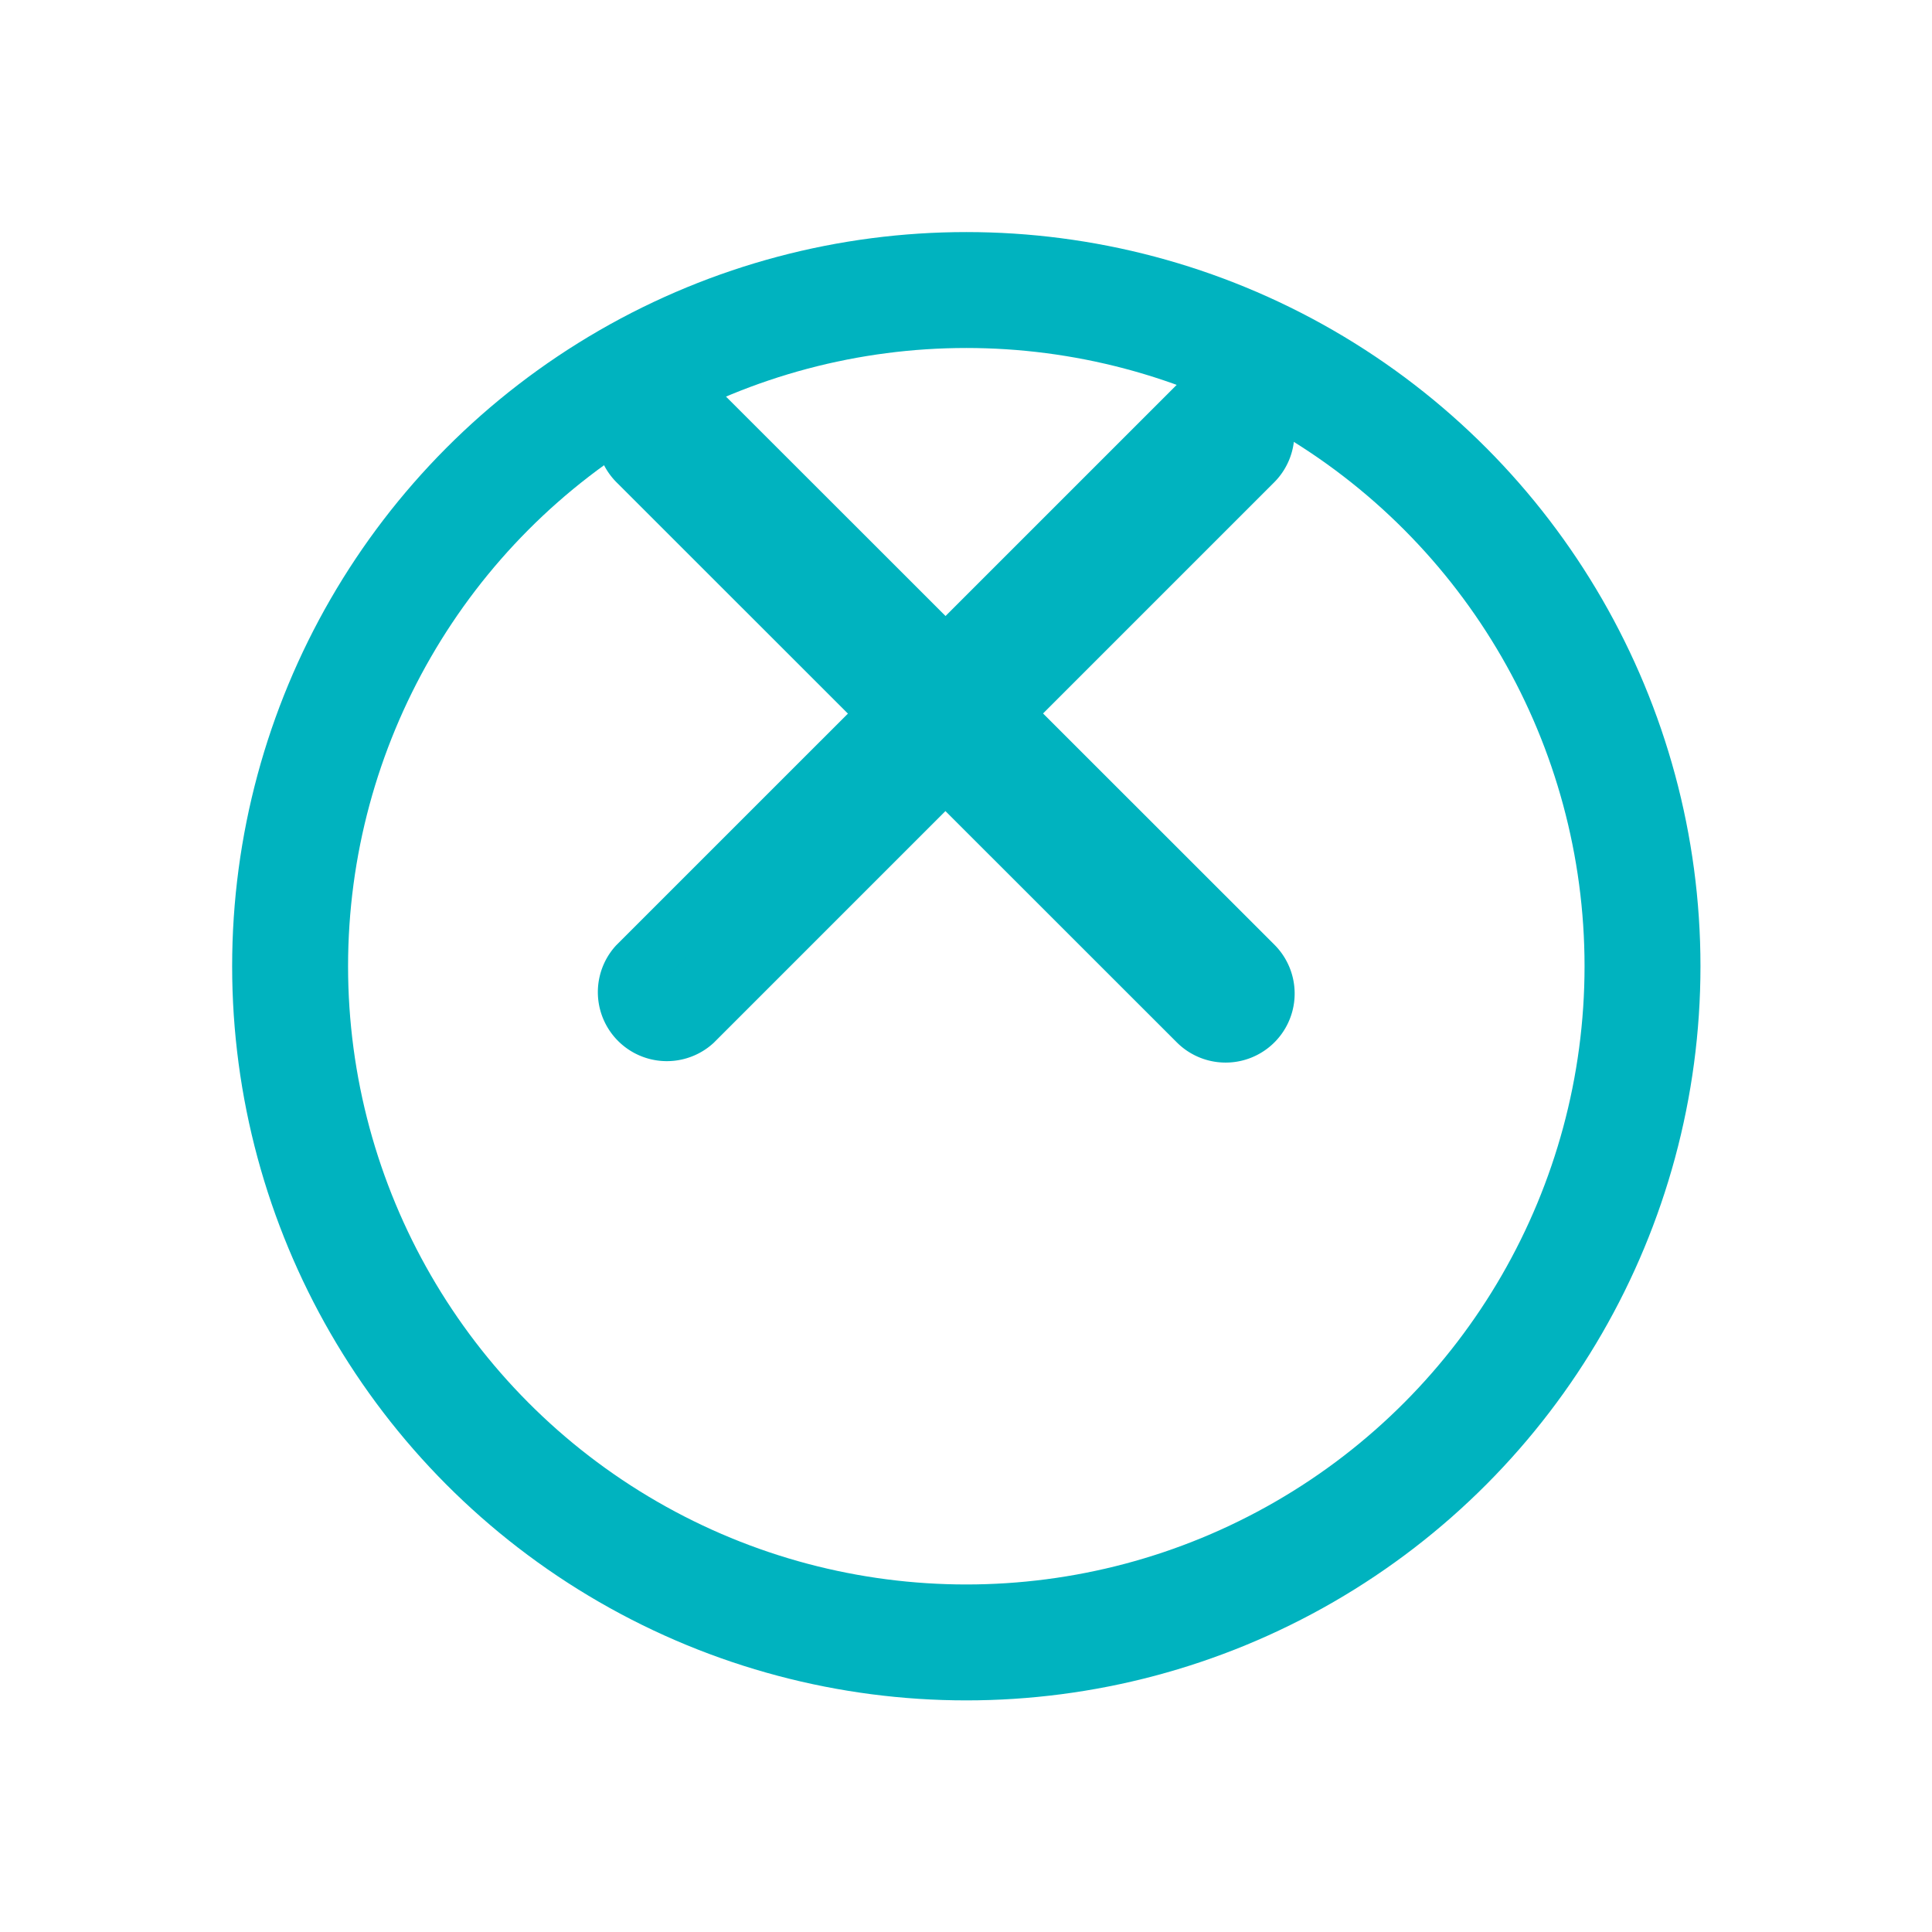 <svg xmlns="http://www.w3.org/2000/svg" xmlns:xlink="http://www.w3.org/1999/xlink" width="25" height="25" viewBox="0 0 25 25">
  <defs>
    <filter id="Ellipse_115" x="0" y="0" width="25" height="25" filterUnits="userSpaceOnUse">
      <feOffset dy="3" input="SourceAlpha"/>
      <feGaussianBlur stdDeviation="1" result="blur"/>
      <feFlood flood-opacity="0.161"/>
      <feComposite operator="in" in2="blur"/>
      <feComposite in="SourceGraphic"/>
    </filter>
  </defs>
  <g id="Group_1299" data-name="Group 1299" transform="translate(-458.579 -3059)">
    <g id="Group_1300" data-name="Group 1300" transform="translate(-0.937 -0.937)">
      <g transform="matrix(1, 0, 0, 1, 459.52, 3059.94)" filter="url(#Ellipse_115)">
        <g id="Ellipse_115-2" data-name="Ellipse 115" transform="translate(3)" fill="#fff" stroke="#00b3bf" stroke-width="1.5">
          <circle cx="9.5" cy="9.5" r="9.5" stroke="none"/>
          <circle cx="9.5" cy="9.5" r="8.75" fill="none"/>
        </g>
      </g>
      <g id="x" transform="translate(467.607 3065.028)">
        <path id="Path_384" data-name="Path 384" d="M17.129,9.151a.518.518,0,0,1,0,.733L9.883,17.13A.518.518,0,0,1,9.15,16.4L16.4,9.151a.518.518,0,0,1,.733,0Z" transform="translate(-8.998 -8.998)" fill="#00b3bf" stroke="#00b3bf" stroke-width="0.75" fill-rule="evenodd"/>
        <path id="Path_385" data-name="Path 385" d="M9.151,9.151a.518.518,0,0,0,0,.733L16.4,17.13a.518.518,0,0,0,.733-.733L9.883,9.151a.518.518,0,0,0-.733,0Z" transform="translate(-8.998 -8.998)" fill="#00b3bf" stroke="#00b3bf" stroke-width="0.75" fill-rule="evenodd"/>
      </g>
    </g>
  </g>
</svg>
